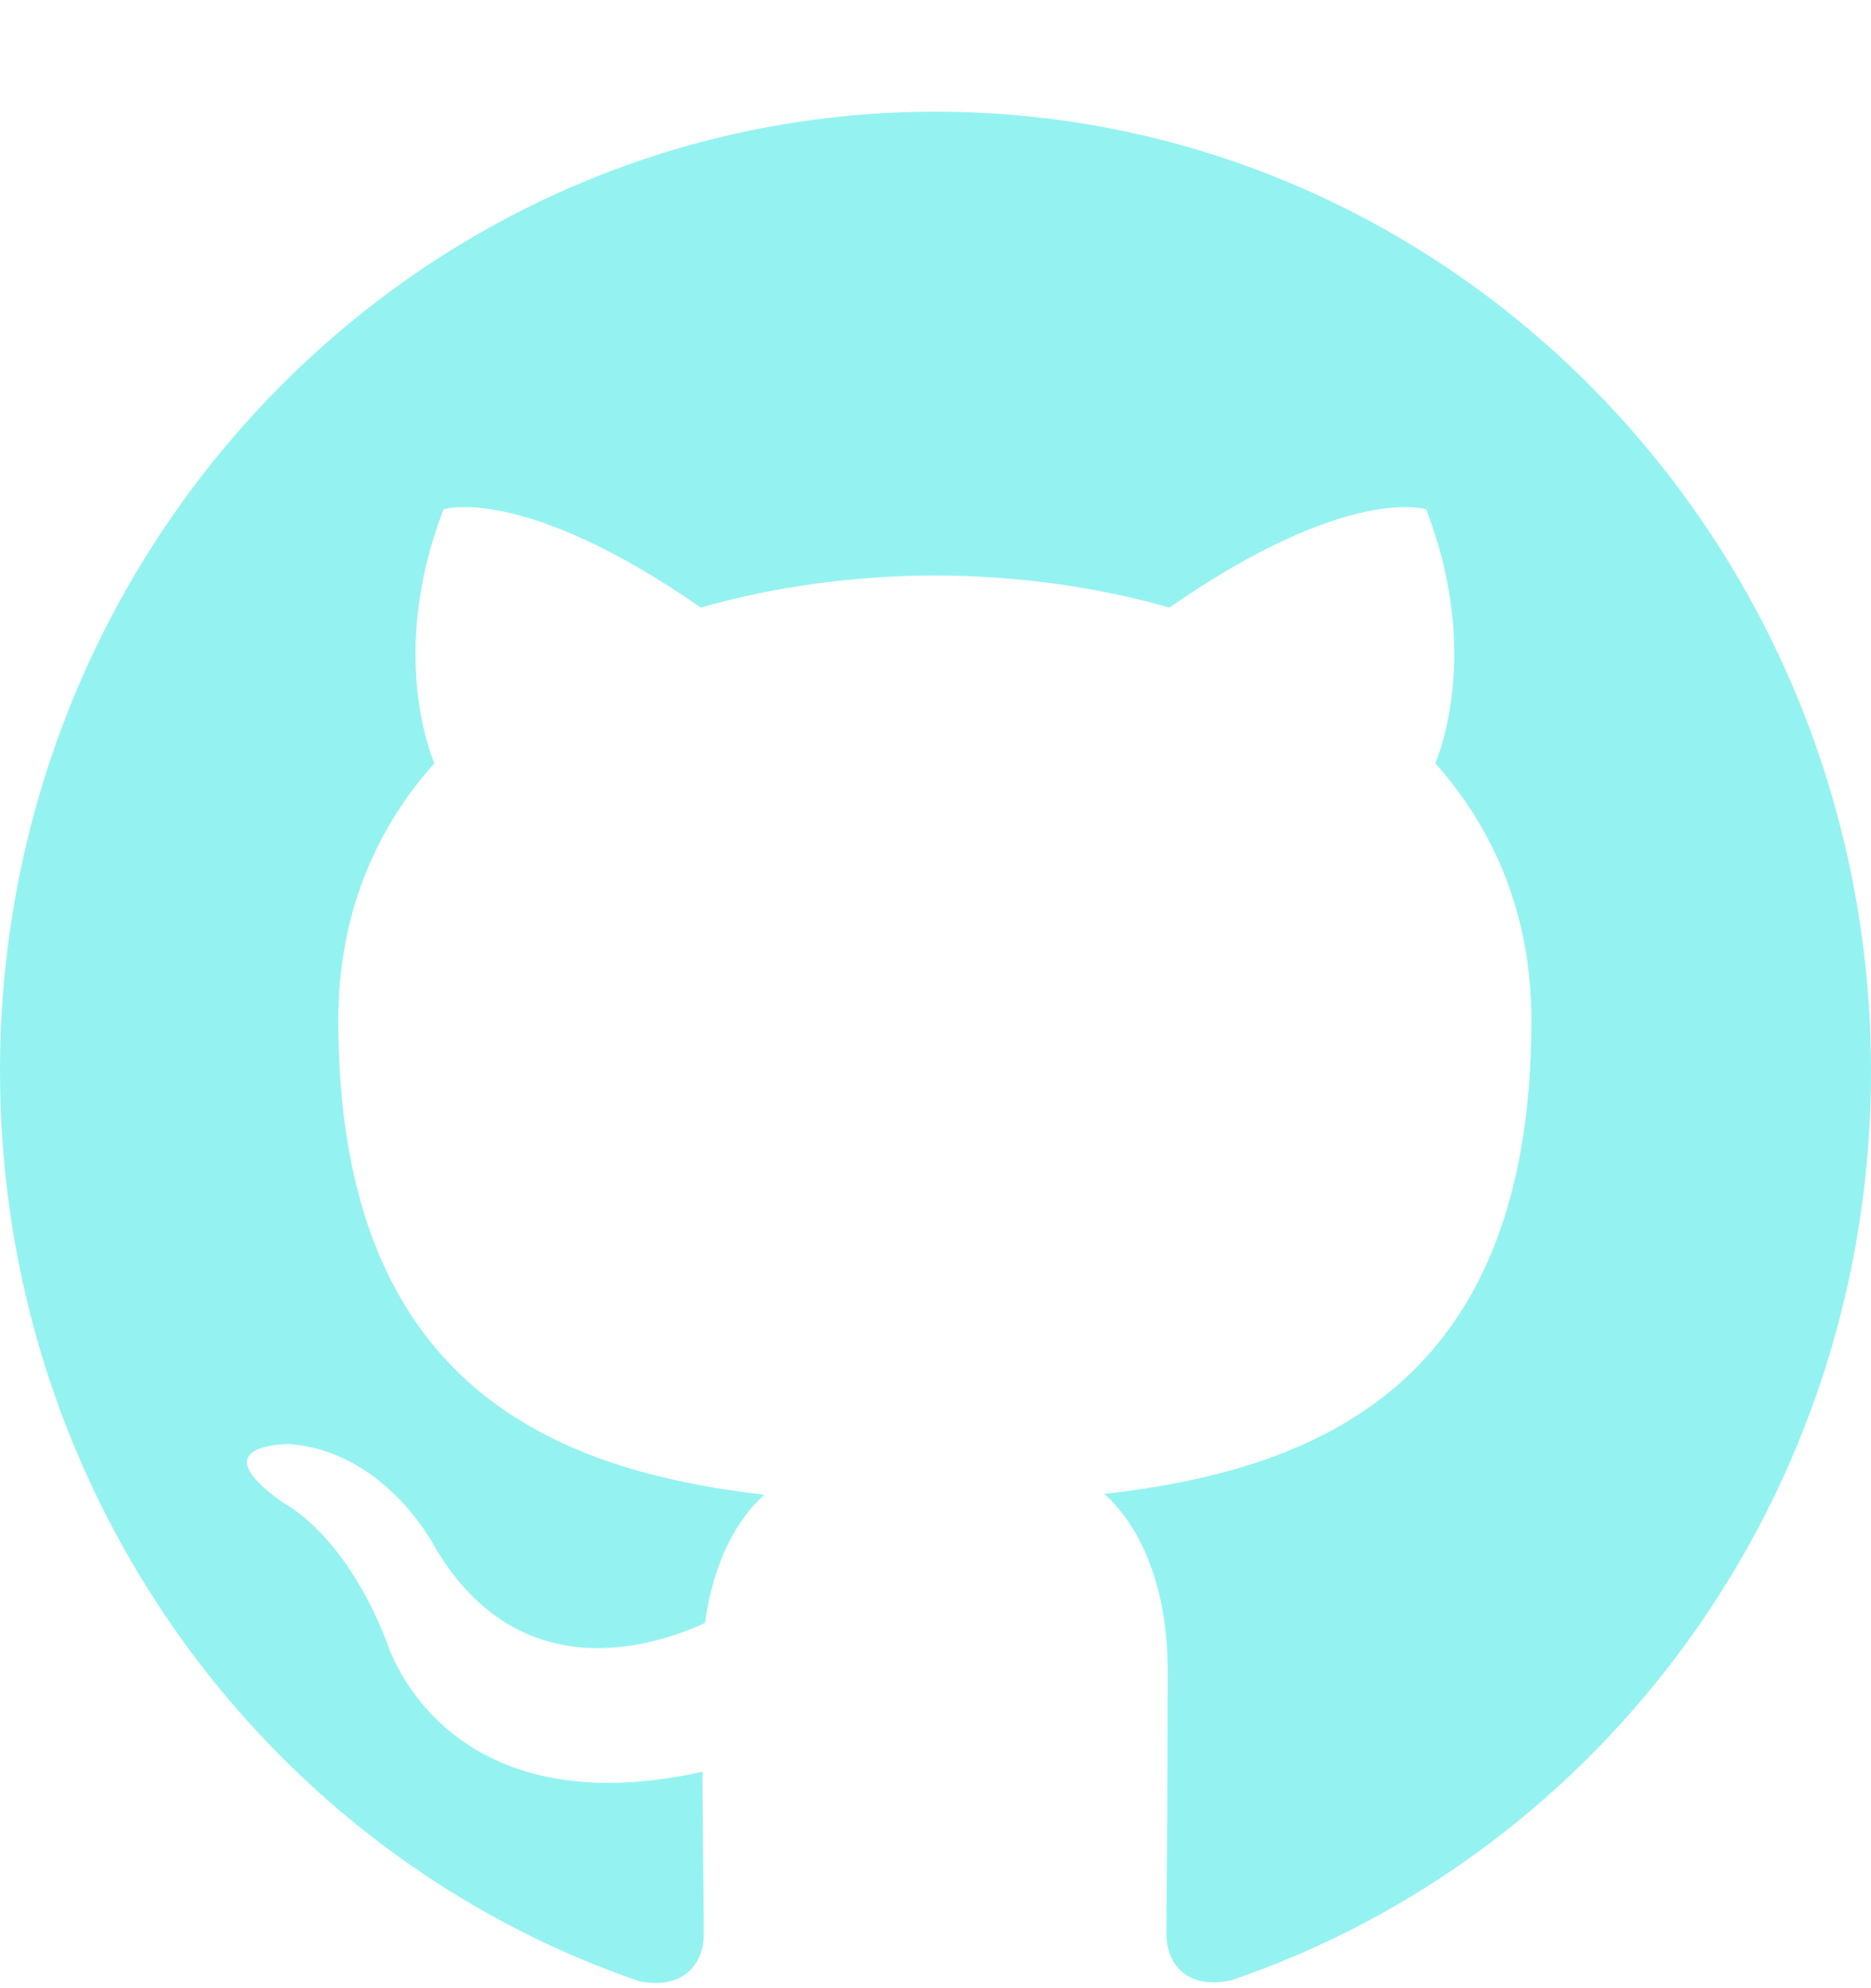 <svg width="16" height="17" viewBox="0 0 16 17" fill="none" xmlns="http://www.w3.org/2000/svg">
<path fill-rule="evenodd" clip-rule="evenodd" d="M8 0.955C3.582 0.955 0 4.627 0 9.159C0 12.784 2.293 15.856 5.471 16.942C5.871 17.017 6.018 16.763 6.018 16.545C6.018 16.349 6.011 15.834 6.007 15.149C3.782 15.645 3.311 14.049 3.311 14.049C2.946 13.102 2.421 12.849 2.421 12.849C1.696 12.338 2.475 12.348 2.475 12.348C3.279 12.406 3.7 13.195 3.7 13.195C4.414 14.449 5.571 14.088 6.029 13.877C6.1 13.349 6.307 12.984 6.536 12.781C4.761 12.573 2.893 11.87 2.893 8.727C2.893 7.83 3.204 7.098 3.714 6.527C3.632 6.32 3.357 5.484 3.793 4.355C3.793 4.355 4.464 4.134 5.993 5.195C6.632 5.012 7.314 4.923 7.996 4.92C8.675 4.923 9.361 5.012 10 5.195C11.529 4.134 12.196 4.355 12.196 4.355C12.632 5.484 12.357 6.32 12.275 6.527C12.786 7.102 13.096 7.834 13.096 8.727C13.096 11.877 11.225 12.57 9.443 12.774C9.729 13.027 9.986 13.527 9.986 14.291C9.986 15.388 9.975 16.274 9.975 16.542C9.975 16.759 10.118 17.017 10.525 16.934C13.711 15.852 16 12.781 16 9.159C16 4.627 12.418 0.955 8 0.955Z" fill="#94F3F0"/>
</svg>
